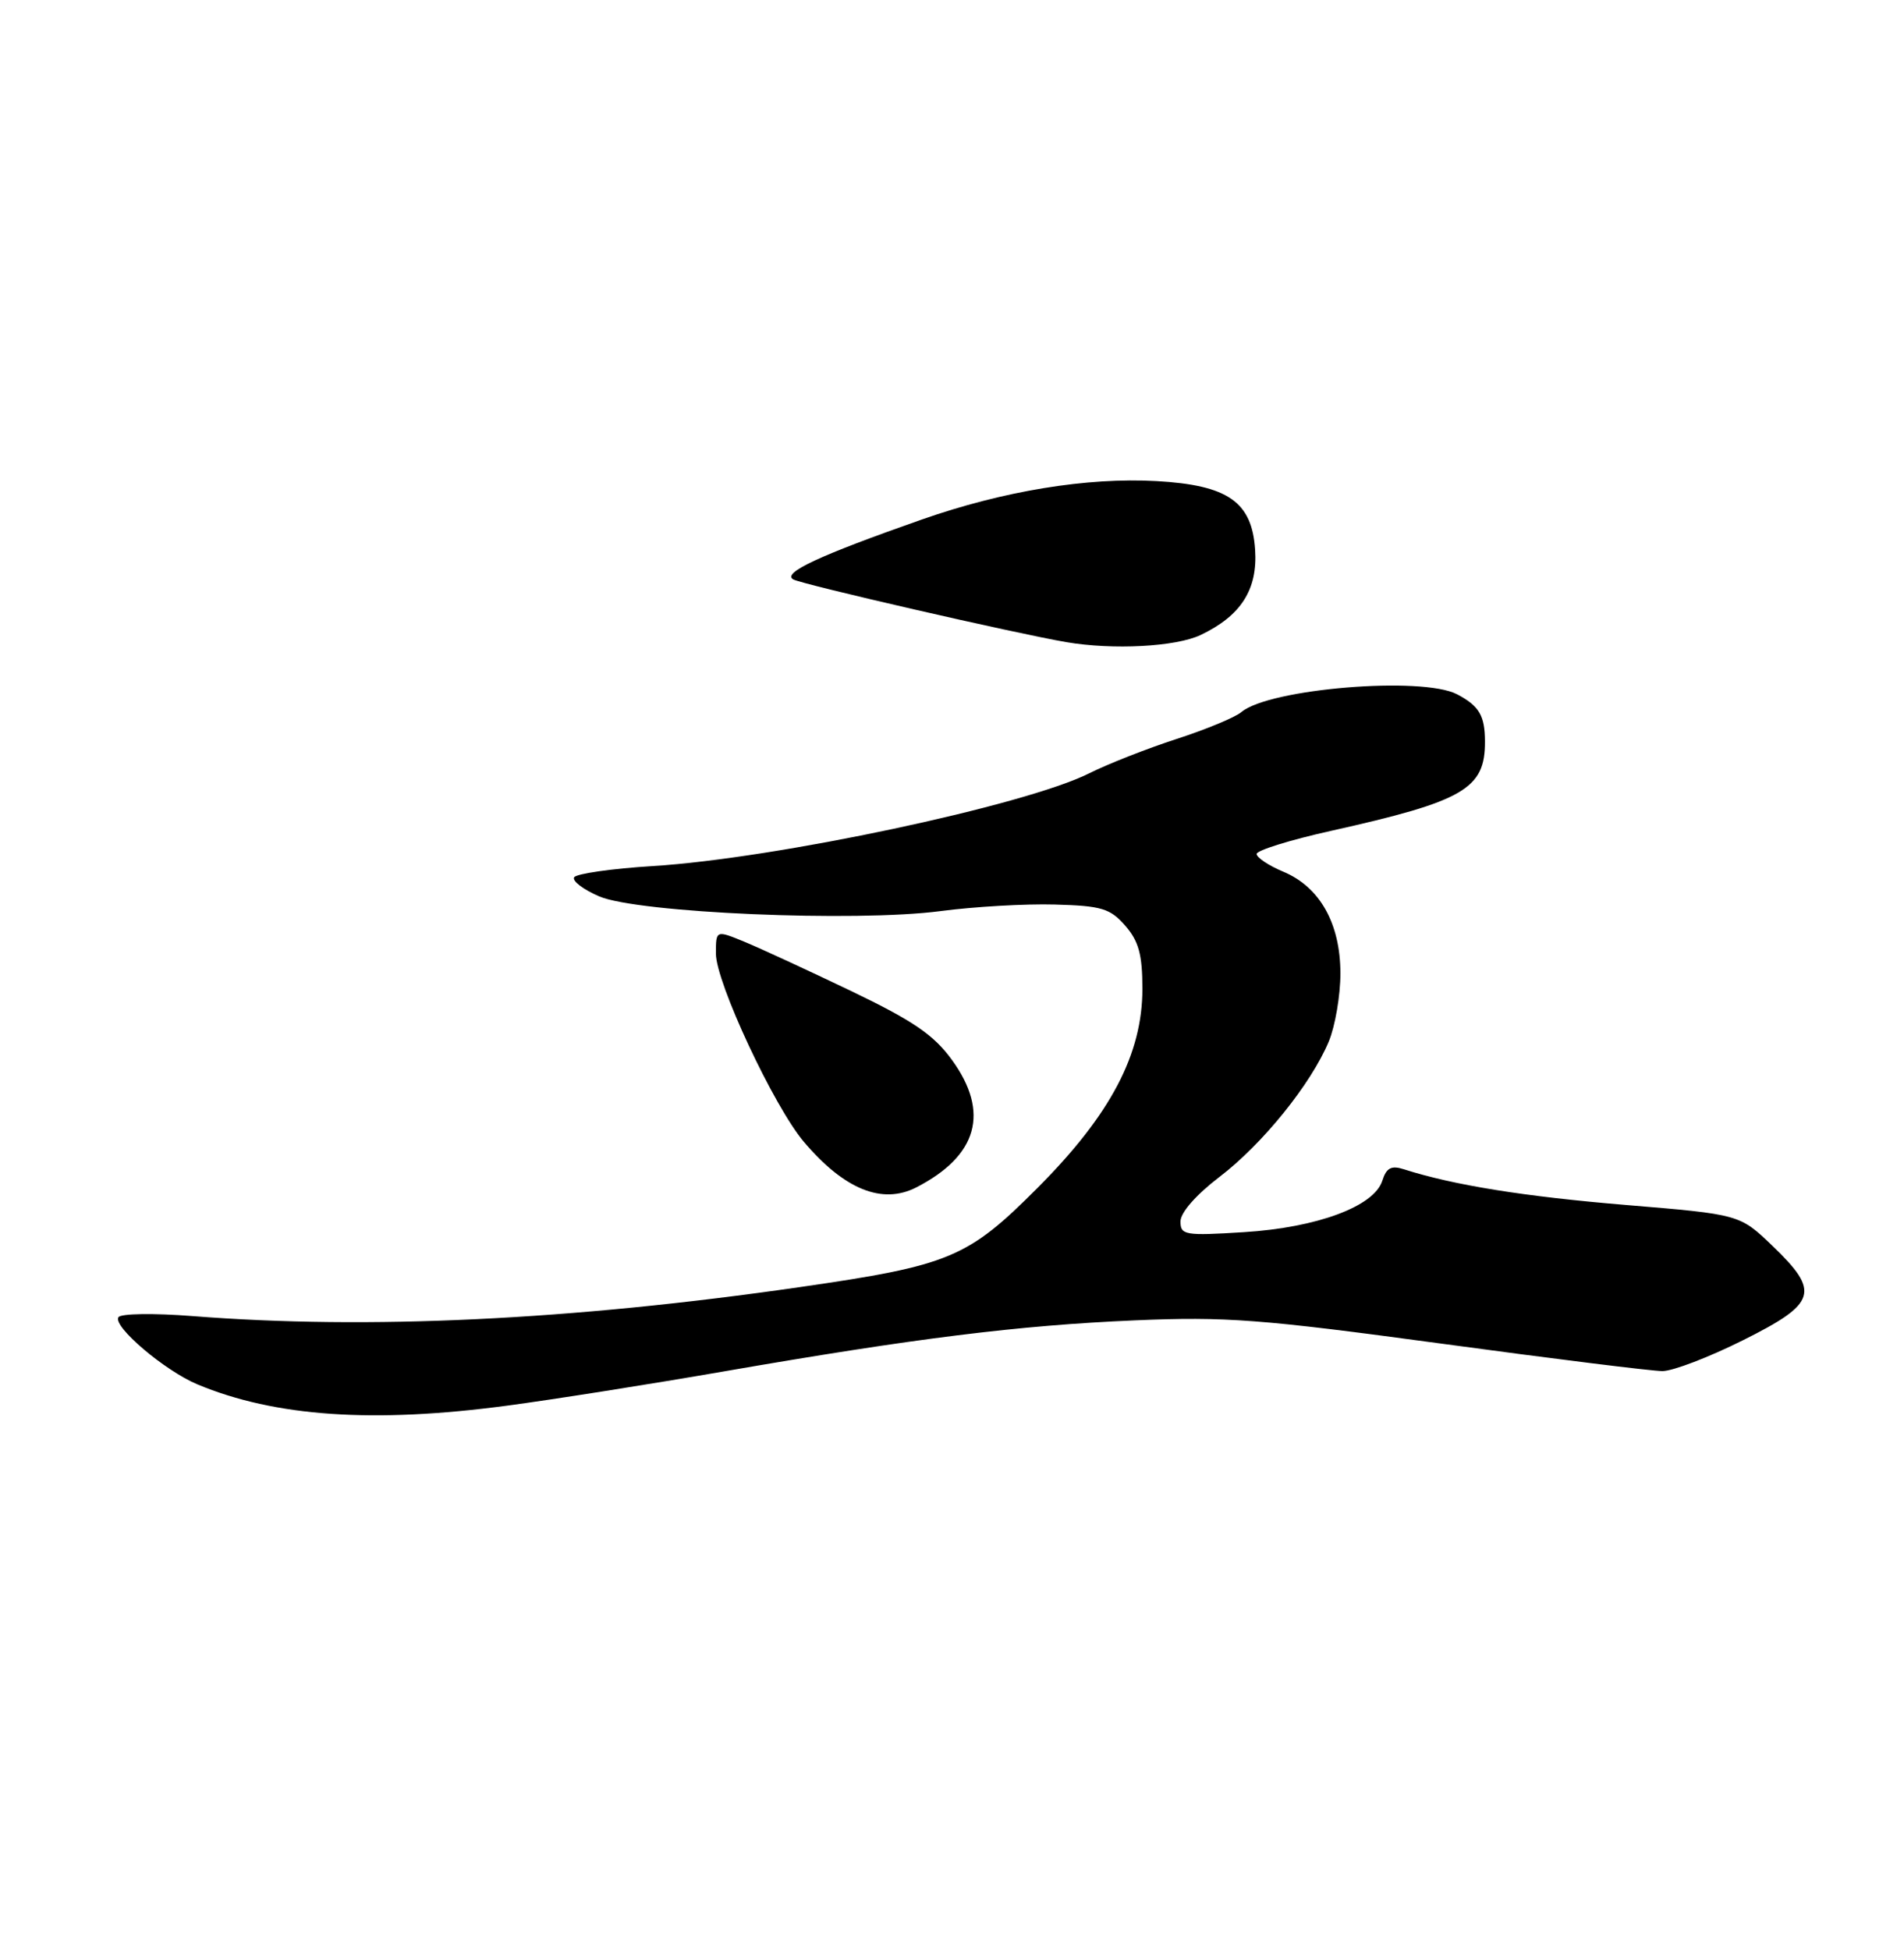 <?xml version="1.0" encoding="UTF-8" standalone="no"?>
<!DOCTYPE svg PUBLIC "-//W3C//DTD SVG 1.1//EN" "http://www.w3.org/Graphics/SVG/1.1/DTD/svg11.dtd" >
<svg xmlns="http://www.w3.org/2000/svg" xmlns:xlink="http://www.w3.org/1999/xlink" version="1.1" viewBox="0 0 250 256">
 <g >
 <path fill="currentColor"
d=" M 66.56 184.54 C 72.58 183.74 85.38 181.72 95.00 180.05 C 120.22 175.68 133.69 174.00 149.00 173.34 C 160.96 172.83 165.54 173.18 189.15 176.38 C 203.81 178.37 216.92 180.00 218.28 180.00 C 219.65 180.00 224.42 178.17 228.88 175.94 C 238.58 171.09 239.03 169.61 232.71 163.54 C 228.42 159.43 228.42 159.43 213.46 158.19 C 200.12 157.08 190.85 155.59 184.35 153.51 C 182.68 152.97 182.04 153.31 181.50 155.01 C 180.43 158.38 172.95 161.16 163.33 161.76 C 155.58 162.25 155.00 162.15 155.00 160.35 C 155.00 159.19 157.07 156.83 160.12 154.51 C 165.80 150.17 172.12 142.34 174.47 136.74 C 175.31 134.72 176.00 130.69 176.00 127.78 C 175.99 121.23 173.30 116.44 168.48 114.43 C 166.57 113.63 165.00 112.58 165.00 112.11 C 165.00 111.64 169.39 110.27 174.75 109.08 C 192.23 105.18 195.02 103.56 194.98 97.32 C 194.97 93.94 194.21 92.67 191.32 91.15 C 186.75 88.75 166.67 90.40 163.00 93.48 C 162.18 94.18 158.35 95.76 154.50 97.01 C 150.65 98.26 145.47 100.29 143.00 101.53 C 134.54 105.76 101.86 112.70 85.71 113.70 C 80.33 114.03 75.69 114.70 75.39 115.17 C 75.10 115.65 76.58 116.78 78.68 117.68 C 83.75 119.85 112.31 121.08 123.50 119.61 C 127.90 119.03 134.65 118.64 138.50 118.75 C 144.65 118.92 145.77 119.26 147.75 121.53 C 149.52 123.56 150.00 125.33 150.00 129.81 C 150.00 138.40 145.83 146.32 136.26 155.92 C 127.06 165.15 124.71 166.13 105.05 168.97 C 74.91 173.32 48.35 174.59 25.29 172.78 C 20.22 172.38 15.84 172.44 15.55 172.93 C 14.79 174.14 21.62 179.94 25.91 181.74 C 36.08 185.99 49.03 186.88 66.56 184.54 Z  M 120.32 155.88 C 128.38 151.73 129.98 146.03 125.00 139.16 C 122.61 135.86 119.91 134.02 111.75 130.10 C 106.11 127.40 99.81 124.49 97.75 123.64 C 94.00 122.10 94.00 122.10 94.00 125.19 C 94.00 128.97 101.61 145.25 105.54 149.89 C 110.85 156.16 115.84 158.18 120.32 155.88 Z  M 157.63 83.37 C 162.94 80.85 165.15 77.40 164.80 72.16 C 164.38 65.88 161.23 63.69 151.86 63.16 C 142.74 62.65 131.74 64.45 121.02 68.21 C 107.54 72.94 102.64 75.22 104.16 76.07 C 105.34 76.73 133.48 83.19 140.00 84.30 C 146.15 85.35 154.38 84.91 157.63 83.37 Z "/>
</g>
</svg>